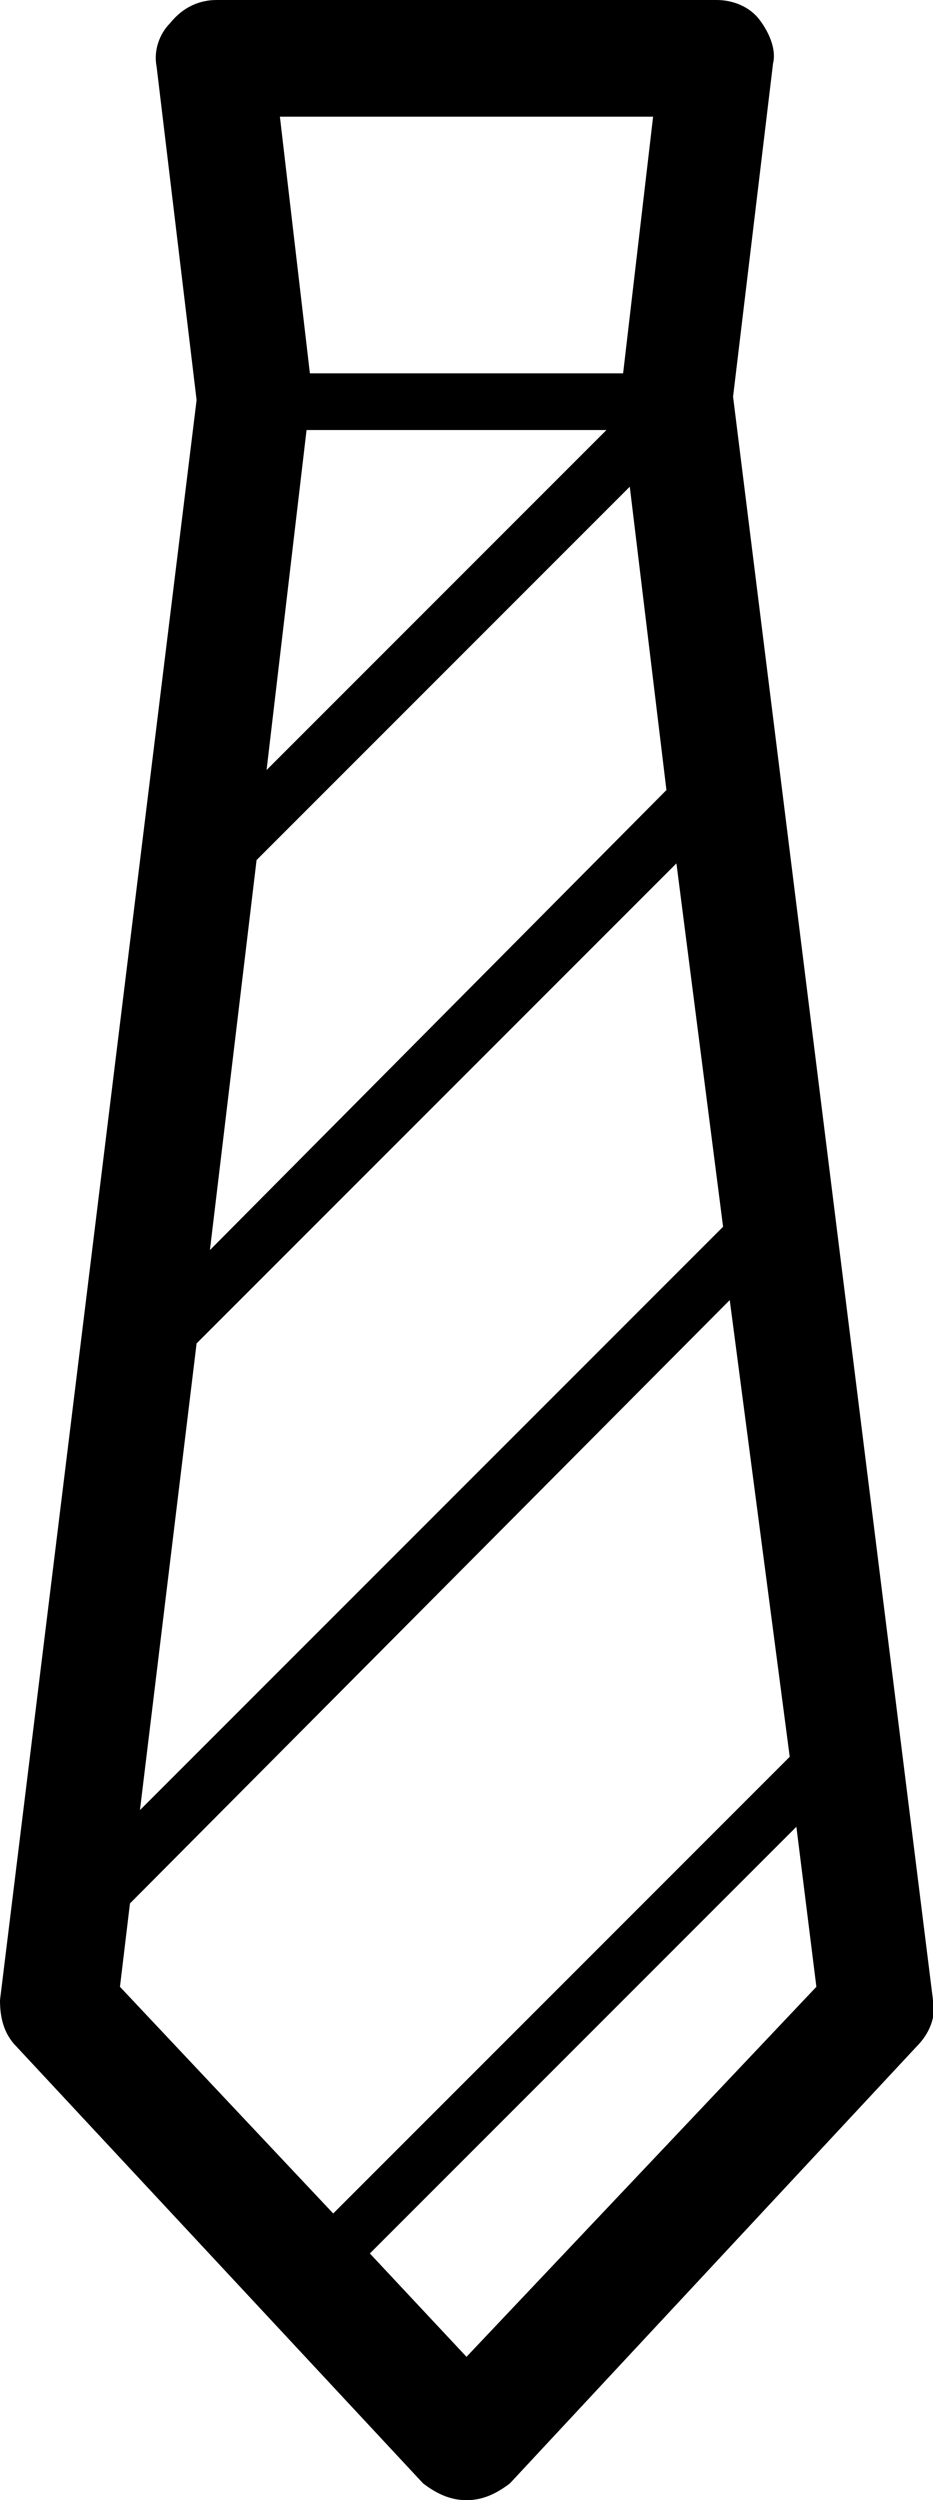 <?xml version="1.0" encoding="utf-8"?>
<!-- Generator: Adobe Illustrator 22.0.1, SVG Export Plug-In . SVG Version: 6.00 Build 0)  -->
<svg version="1.1" id="Warstwa_1" xmlns="http://www.w3.org/2000/svg" xmlns:xlink="http://www.w3.org/1999/xlink" x="0px" y="0px"
	 viewBox="0 0 28 75" style="enable-background:new 0 0 28 75;" xml:space="preserve">
<path d="M27.5,61.4L15.3,74.5C14.9,74.8,14.5,75,14,75s-0.9-0.2-1.3-0.5L0.5,61.4C0.1,61,0,60.5,0,60l5.9-48L4.7,2
	C4.6,1.5,4.8,1,5.1,0.7C5.5,0.2,6,0,6.5,0h15c0.5,0,1,0.2,1.3,0.6s0.5,0.9,0.4,1.3l-1.2,10L28,60C28.1,60.5,27.9,61,27.5,61.4z
	 M14,70.7l10.5-11.1l-0.6-4.8L11.1,67.6L14,70.7z M8.4,3.5l0.9,7.7h9.4l0.9-7.7H8.4z M8,23.1l10.2-10.2h-9L8,23.1z M18.9,14.6
	L7.7,25.8L6.3,37.5L20,23.7L18.9,14.6z M20.3,25.9L5.9,40.3l-1.7,14l17.5-17.5L20.3,25.9z M21.9,39l-18,18.1l-0.3,2.5l6.4,6.8
	l13.7-13.7L21.9,39z"/>
</svg>

